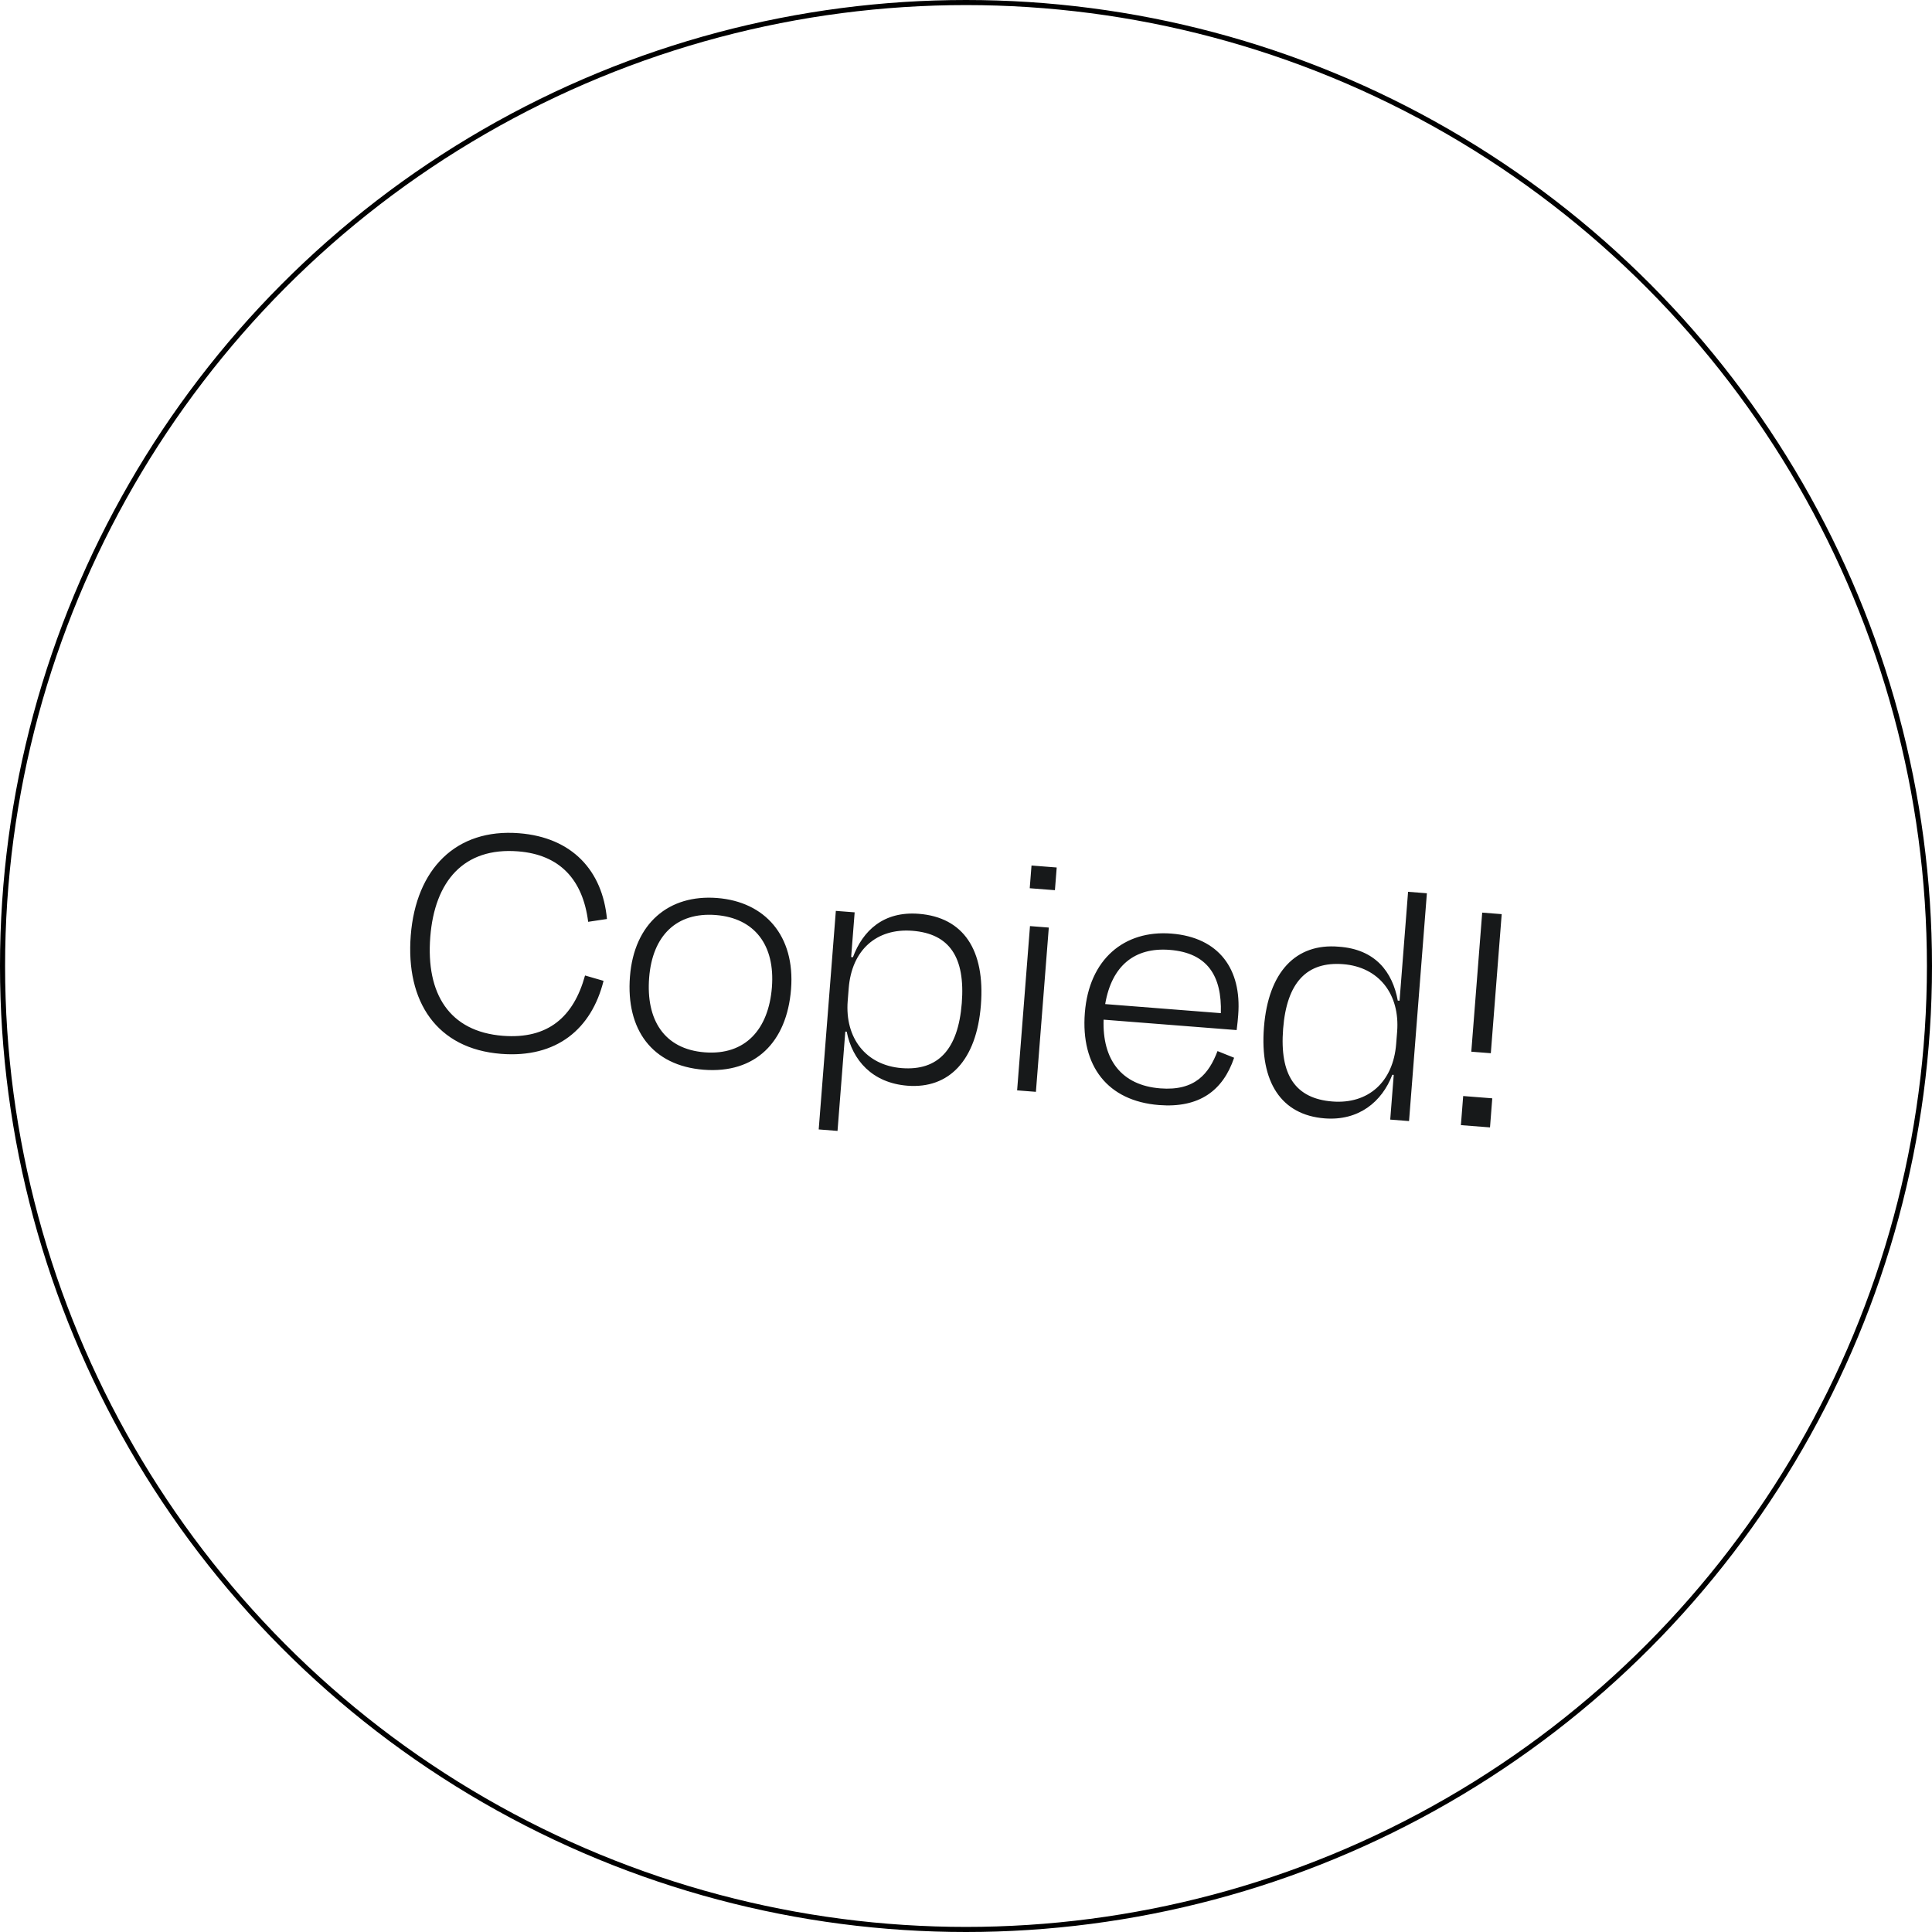 <svg width="76" height="76" viewBox="0 0 76 76" fill="none" xmlns="http://www.w3.org/2000/svg">
<g filter="url(#filter0_b_744_20382)">
<circle cx="38" cy="38" r="38" fill="white" fill-opacity="0.6"/>
<circle cx="38" cy="38" r="37.9" stroke="black" stroke-width="0.2"/>
</g>
<path d="M19.711 41.456C17.185 41.258 15.954 39.407 16.158 36.797C16.363 34.187 17.935 32.582 20.419 32.777C22.513 32.941 23.702 34.256 23.876 36.151L23.137 36.262C22.929 34.617 22.038 33.62 20.378 33.49C18.242 33.323 17.098 34.665 16.926 36.857C16.751 39.09 17.674 40.581 19.781 40.746C21.554 40.884 22.563 40.009 23.014 38.373L23.742 38.584C23.271 40.471 21.903 41.628 19.711 41.456ZM27.682 42.081C25.658 41.922 24.617 40.507 24.781 38.413C24.945 36.319 26.313 35.177 28.211 35.325C30.095 35.473 31.282 36.816 31.118 38.909C30.954 41.003 29.705 42.239 27.682 42.081ZM28.158 35.995C26.609 35.874 25.665 36.811 25.536 38.458C25.407 40.105 26.116 41.27 27.721 41.396C29.326 41.521 30.236 40.483 30.365 38.836C30.494 37.189 29.694 36.116 28.158 35.995ZM35.471 42.017C36.895 42.128 37.69 41.292 37.834 39.464C37.976 37.649 37.346 36.729 35.894 36.615C34.484 36.505 33.504 37.369 33.386 38.876L33.346 39.379C33.233 40.83 34.061 41.906 35.471 42.017ZM38.586 39.536C38.416 41.714 37.331 42.837 35.697 42.709C34.316 42.6 33.529 41.71 33.308 40.584L33.252 40.579L32.946 44.487L32.206 44.429L32.88 35.832L33.62 35.889L33.482 37.648L33.552 37.654C33.943 36.603 34.761 35.839 36.143 35.947C37.902 36.084 38.755 37.373 38.586 39.536ZM41.498 35.018L40.507 34.941L40.577 34.047L41.568 34.125L41.498 35.018ZM40.75 42.95L40.011 42.892L40.517 36.43L41.257 36.488L40.75 42.95ZM46.015 37.366C44.633 37.258 43.733 37.988 43.475 39.498L48.025 39.855C48.07 38.384 47.494 37.482 46.015 37.366ZM45.593 43.47C43.569 43.311 42.511 41.936 42.675 39.843C42.84 37.735 44.223 36.58 46.079 36.725C47.963 36.873 48.847 38.136 48.708 39.922C48.698 40.048 48.678 40.299 48.647 40.521L43.413 40.111C43.36 41.68 44.109 42.694 45.644 42.814C47.012 42.921 47.557 42.233 47.894 41.347L48.547 41.609C48.108 42.908 47.17 43.593 45.593 43.47ZM52.413 43.33C53.823 43.44 54.804 42.562 54.921 41.069L54.96 40.581C55.074 39.115 54.246 38.039 52.836 37.928C51.413 37.817 50.618 38.639 50.475 40.468C50.331 42.296 50.962 43.216 52.413 43.33ZM54.688 44.042L54.826 42.283L54.77 42.279C54.364 43.342 53.448 44.099 52.108 43.994C50.406 43.861 49.551 42.572 49.721 40.409C49.892 38.231 50.978 37.095 52.665 37.241C54.104 37.34 54.778 38.235 54.985 39.361L55.055 39.366L55.39 35.081L56.13 35.139L55.428 44.1L54.688 44.042ZM58.645 41.431L57.877 41.371L58.306 35.9L59.073 35.96L58.645 41.431ZM57.558 43.115L58.702 43.205L58.613 44.349L57.468 44.26L57.558 43.115Z" fill="#17191A"/>
<defs>
<filter id="filter0_b_744_20382" x="-8" y="-8" width="92" height="92" filterUnits="userSpaceOnUse" color-interpolation-filters="sRGB">
<feFlood flood-opacity="0" result="BackgroundImageFix"/>
<feGaussianBlur in="BackgroundImageFix" stdDeviation="4"/>
<feComposite in2="SourceAlpha" operator="in" result="effect1_backgroundBlur_744_20382"/>
<feBlend mode="normal" in="SourceGraphic" in2="effect1_backgroundBlur_744_20382" result="shape"/>
</filter>
</defs>
</svg>
